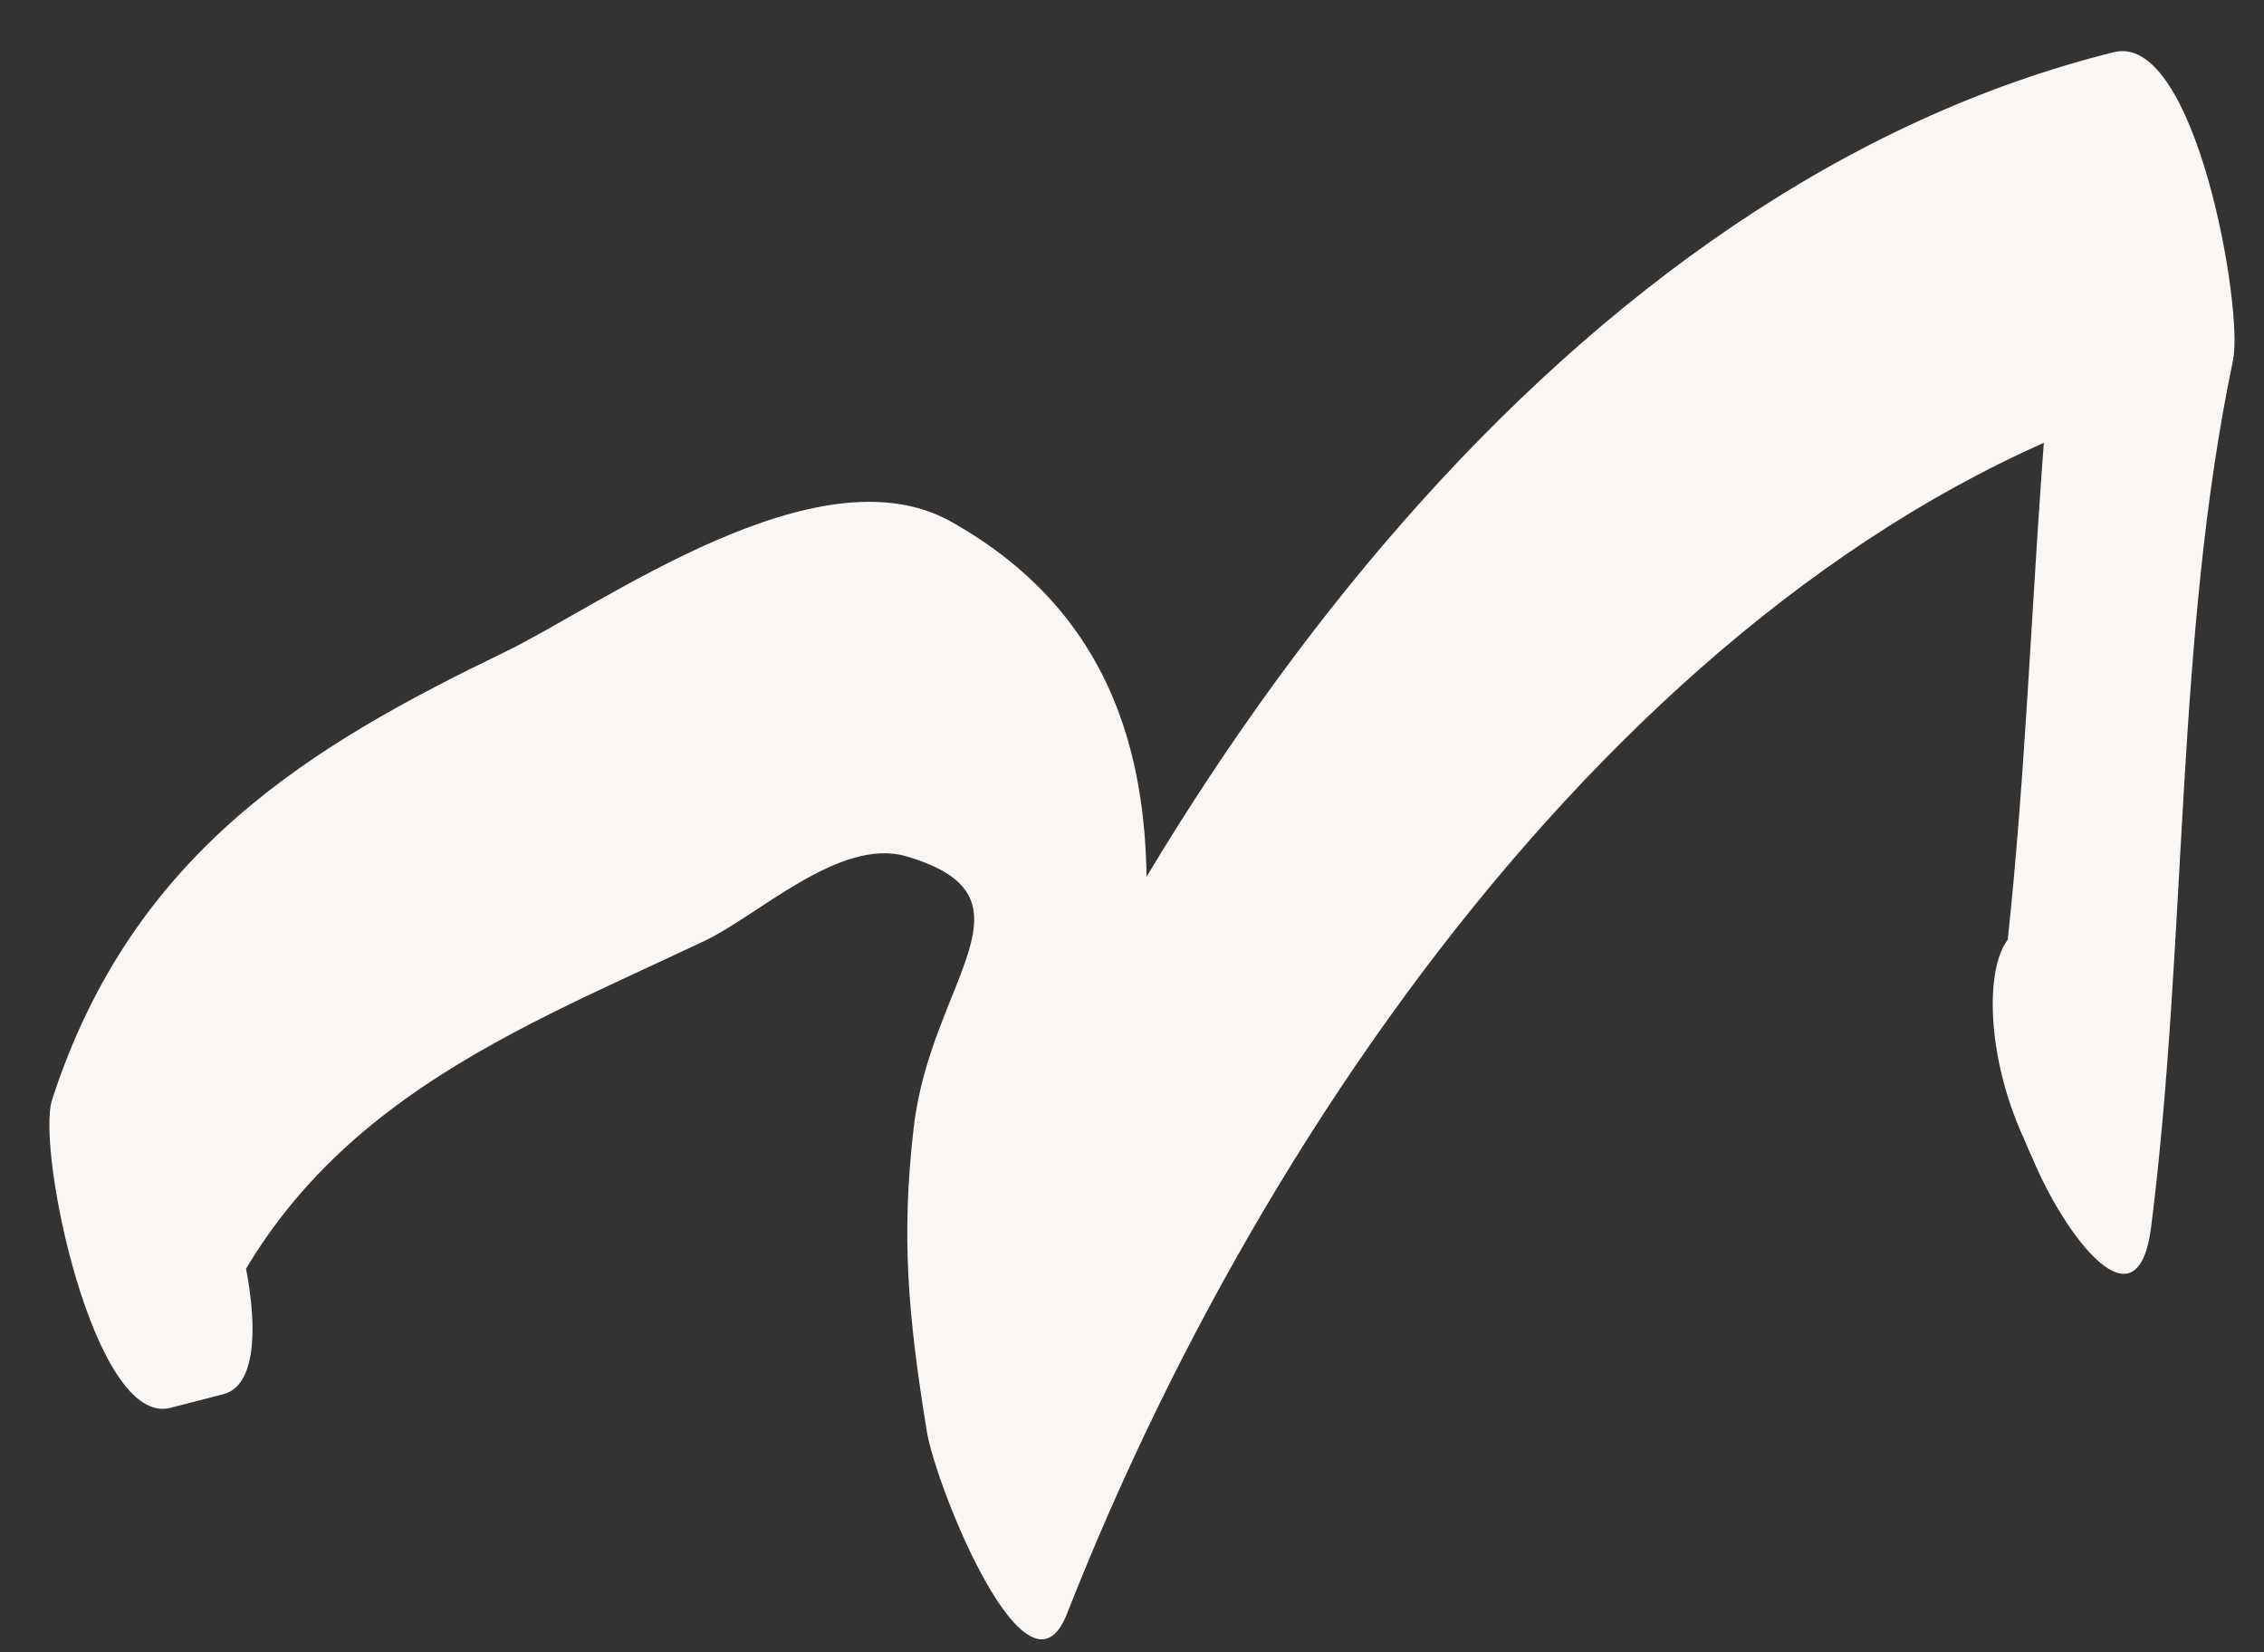 <?xml version="1.0" encoding="UTF-8" standalone="no"?><svg width='37' height='27' viewBox='0 0 37 27' fill='none' xmlns='http://www.w3.org/2000/svg'>
<rect x="0" y="0" width="37" height="27" fill="#333333" stroke="none"/>
<path d='M34.442 16.945C34.519 17.103 34.566 17.242 34.642 17.4C33.99 17.034 33.339 16.667 32.704 16.292C33.335 11.246 33.173 6.096 34.174 1.261C34.817 2.931 35.46 4.6 36.115 6.296C27.783 8.38 20.946 17.435 17.436 26.374C16.788 28.019 15.295 24.293 15.147 23.391C14.833 21.464 14.729 20.183 14.932 18.429C15.21 16.021 17.071 14.667 14.829 13.998C13.717 13.659 12.364 14.996 11.465 15.398C8.194 16.948 4.587 18.271 3.168 22.627C2.525 20.957 1.87 19.261 1.227 17.592C1.52 17.515 1.796 17.446 2.089 17.37C3.23 17.044 4.973 22.436 3.655 22.781C3.362 22.858 3.086 22.927 2.794 23.003C1.539 23.351 0.585 18.779 0.852 17.968C2.176 13.885 5.136 12.161 8.261 10.649C9.848 9.881 13.364 7.303 15.541 8.523C21.852 12.061 16.765 20.854 17.409 24.699C16.64 23.707 15.888 22.707 15.12 21.715C18.857 12.179 25.735 3.039 34.553 0.851C35.883 0.532 36.669 5.054 36.494 5.886C35.546 10.404 35.748 15.339 35.157 20.041C34.937 21.803 33.737 20.176 33.219 18.933C33.142 18.775 33.095 18.636 33.019 18.478C31.939 15.948 32.946 13.383 34.442 16.945Z' fill='#FAF6F4'/>
</svg>
